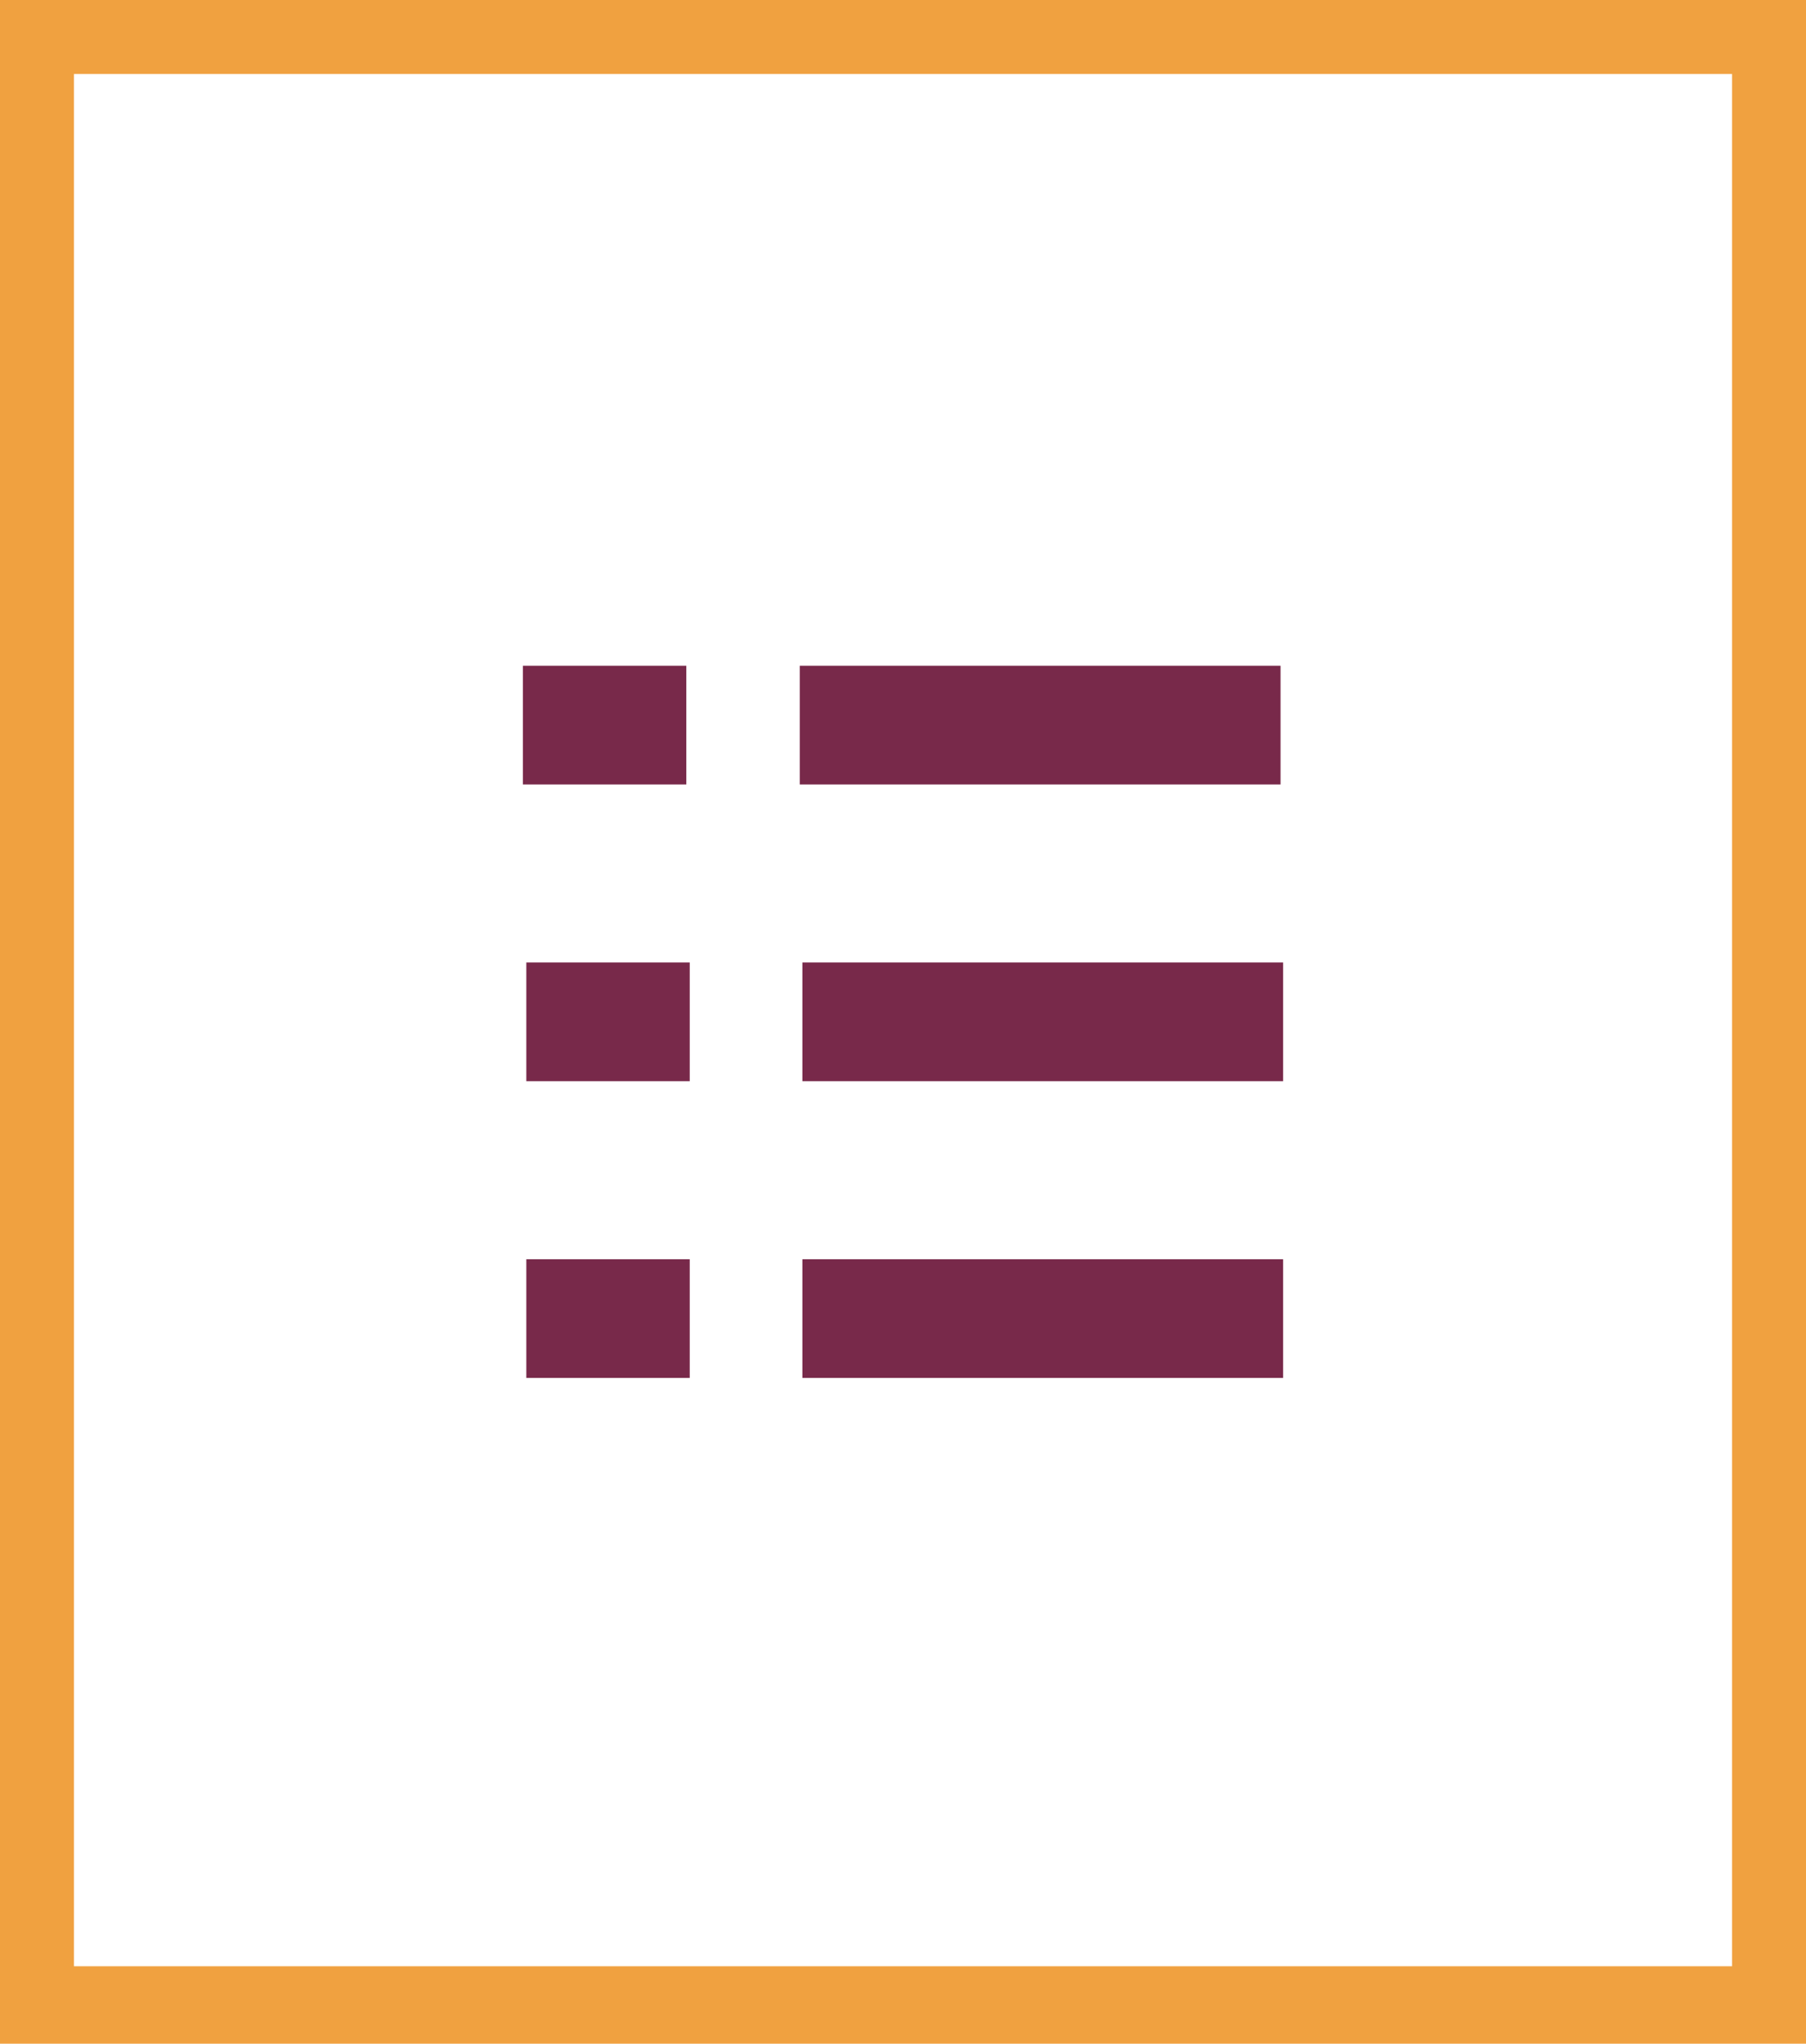 <svg xmlns="http://www.w3.org/2000/svg" xmlns:xlink="http://www.w3.org/1999/xlink" viewBox="0 0 21 23.76"><defs><style>.cls-1{fill:none;}.cls-2{clip-path:url(#clip-path);}.cls-3{fill:#f0a140;}.cls-4{fill:#78294a;}</style><clipPath id="clip-path" transform="translate(0 0)"><rect class="cls-1" width="21" height="23.76"/></clipPath></defs><title>TOC</title><g id="Layer_2" data-name="Layer 2"><g id="Layer_1-2" data-name="Layer 1"><g id="TOC"><g class="cls-2"><path class="cls-3" d="M.86.86H20.14v22H.86ZM0,23.76H21V0H0Z" transform="translate(0 0)"/><rect class="cls-4" x="6.08" y="7.74" width="1.9" height="1.38"/><rect class="cls-4" x="9.3" y="7.74" width="5.59" height="1.38"/><rect class="cls-4" x="6.12" y="11.19" width="1.9" height="1.38"/><rect class="cls-4" x="9.33" y="11.19" width="5.59" height="1.38"/><rect class="cls-4" x="6.12" y="14.64" width="1.9" height="1.38"/><rect class="cls-4" x="9.33" y="14.64" width="5.59" height="1.38"/></g></g></g></g></svg>
